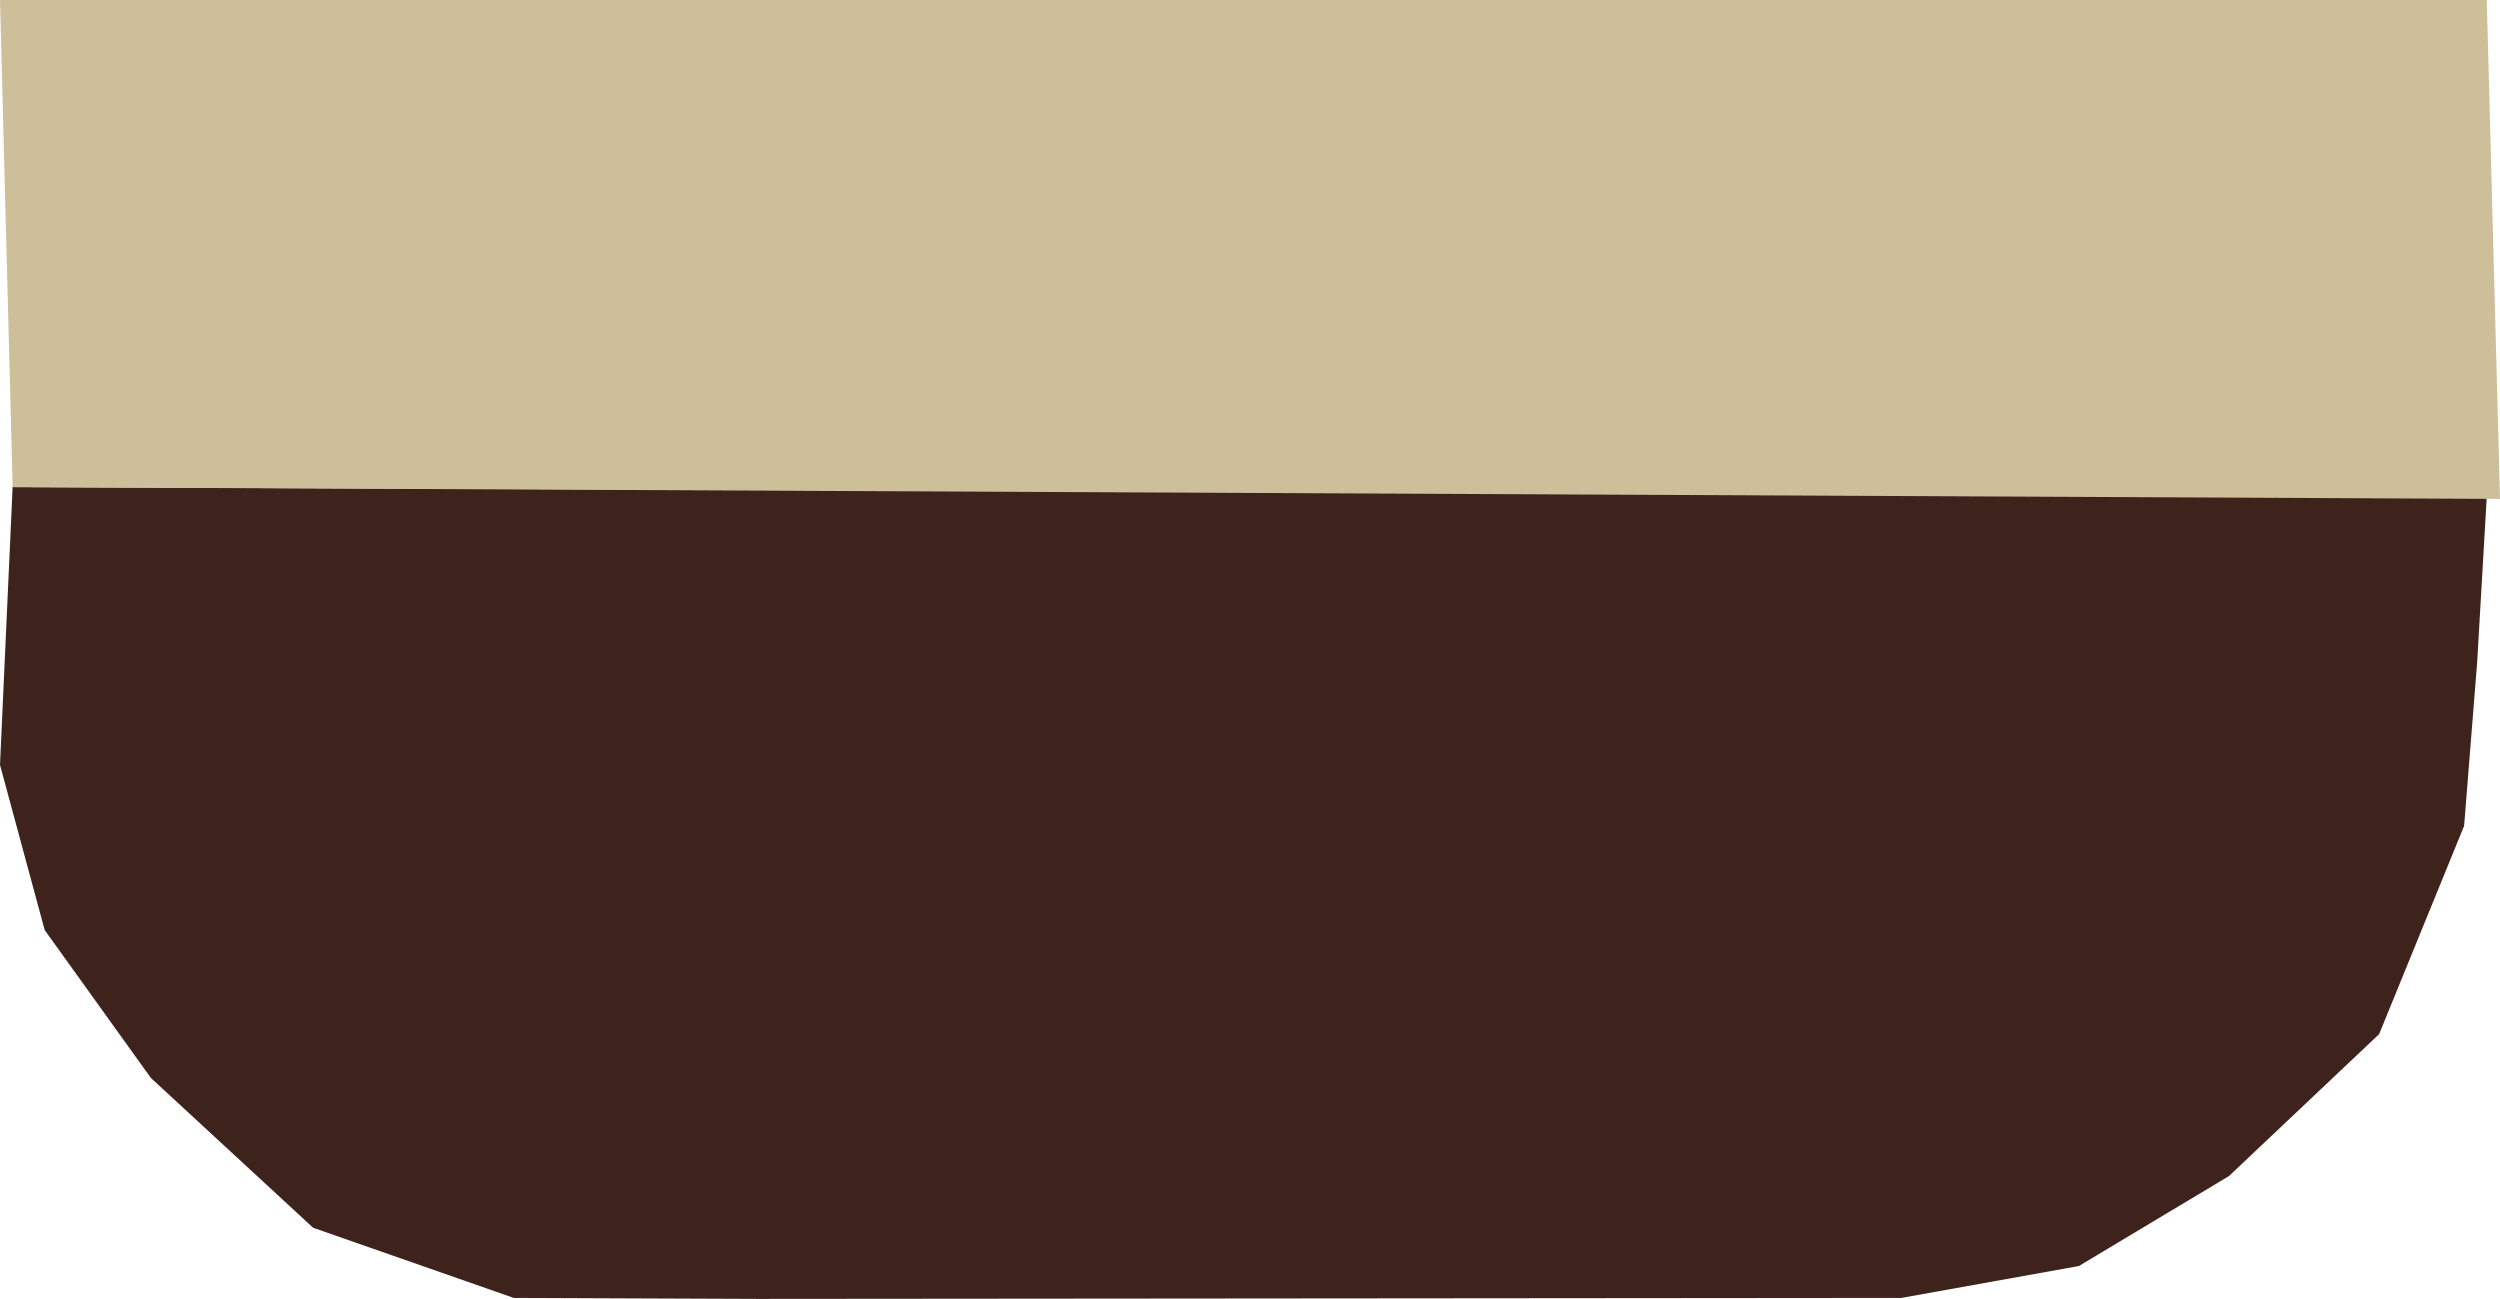 <?xml version="1.0" encoding="UTF-8"?>
<svg id="Layer_2" data-name="Layer 2" xmlns="http://www.w3.org/2000/svg" viewBox="0 0 124.72 64.8">
  <defs>
    <style>
      .cls-1 {
        fill: #cdbf9a;
      }

      .cls-2 {
        fill: #3d231c;
      }
    </style>
  </defs>
  <g id="Layer_colors">
    <polygon class="cls-2" points=".63 24.3 124.06 24.78 123.58 33.05 122.93 41.2 118.69 51.59 111.2 58.67 103.71 63.16 94.86 64.75 37.84 64.8 25.63 64.75 15.62 61.25 7.53 53.78 2.23 46.4 0 38.16 .63 24.3"/>
    <polyline class="cls-1" points="124.72 24.89 .63 24.3 0 0 124.06 0"/>
  </g>
</svg>
